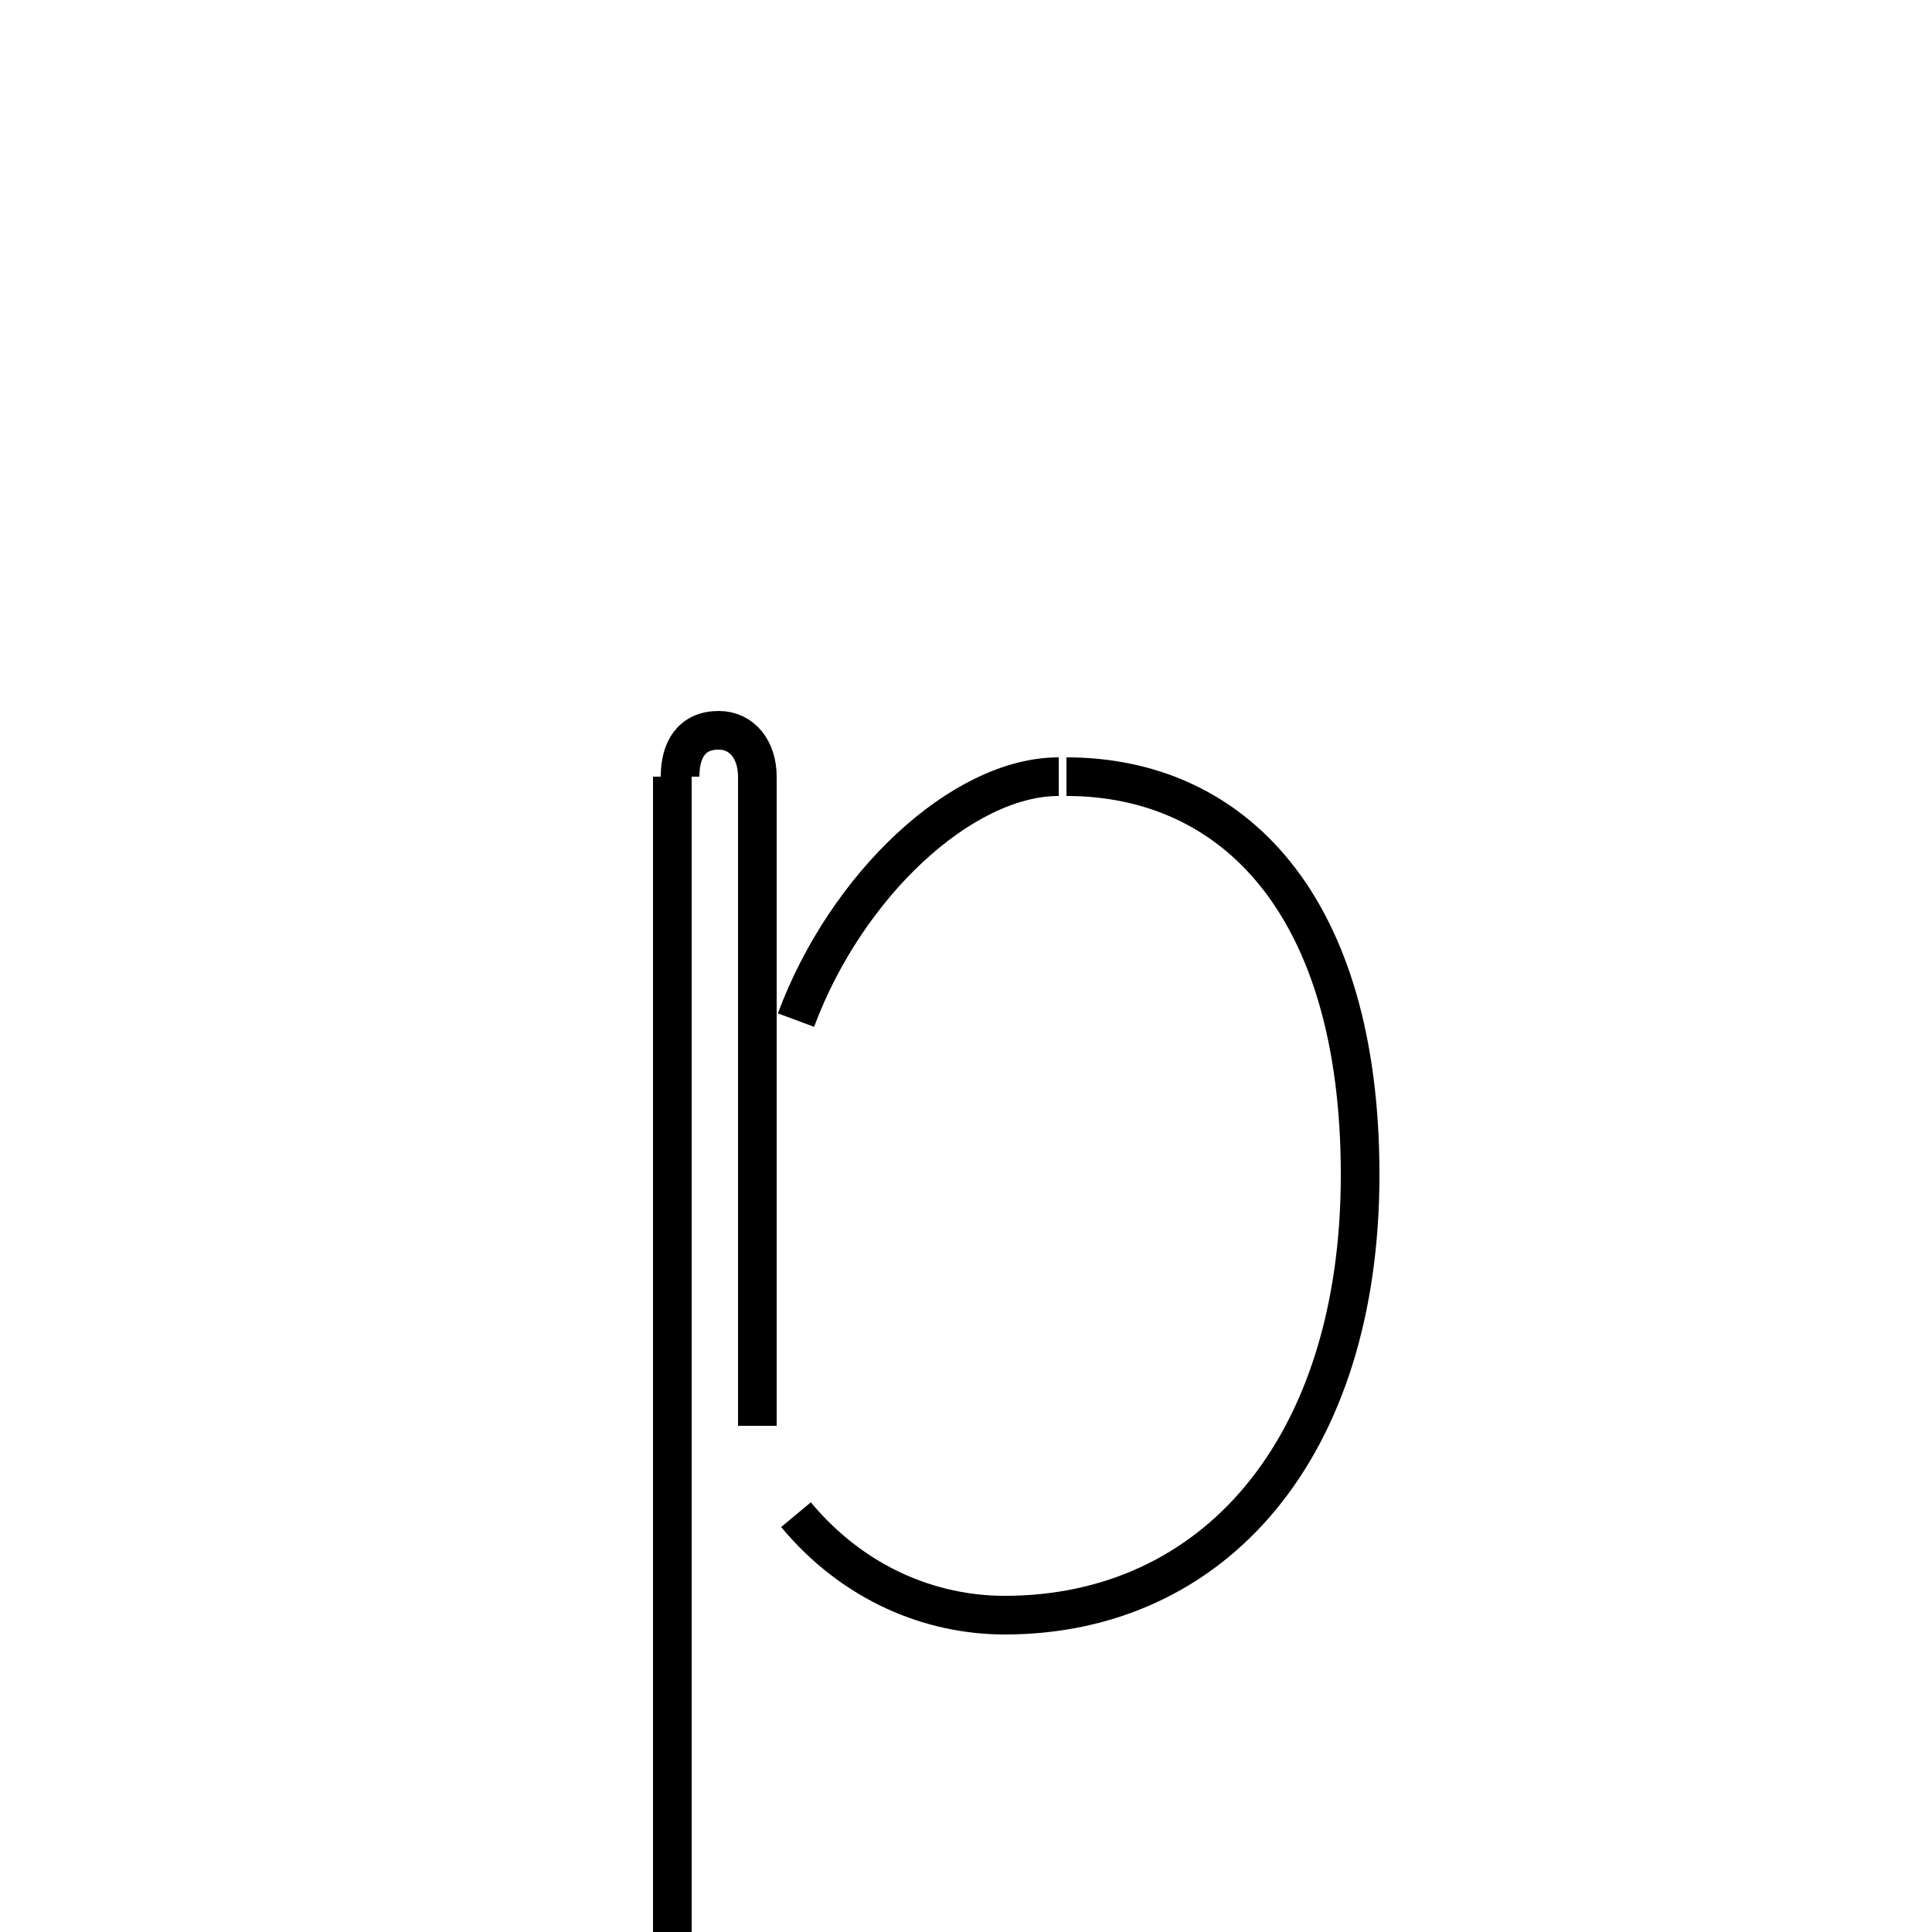 <?xml version='1.0' encoding='utf8'?>
<svg viewBox="0.0 -6.0 50.0 50.0" version="1.1" xmlns="http://www.w3.org/2000/svg">
<rect x="0.0" y="-6.0" width="50.0" height="50.0" fill="#808080" stroke="none"/>
<rect x="-1000" y="-1000" width="2000" height="2000" stroke="white" fill="white"/>
<g style="fill:white;stroke:#000000;  stroke-width:1">
<path d="M 17.4 7.1 L 17.4 -23.9 M 17.6 -23.9 C 17.6 -24.6 17.9 -25.1 18.6 -25.1 C 19.2 -25.1 19.6 -24.6 19.6 -23.9 L 19.6 -7.1 M 27.4 -23.9 C 24.9 -23.9 21.9 -21.1 20.6 -17.6 M 27.6 -23.9 C 31.9 -23.9 35.2 -20.6 35.2 -13.6 C 35.2 -6.5 31.4 -2.2 26.0 -2.2 C 24.1 -2.2 22.1 -3.0 20.6 -4.8" transform="translate(0.0 38.0)" />
</g>
</svg>